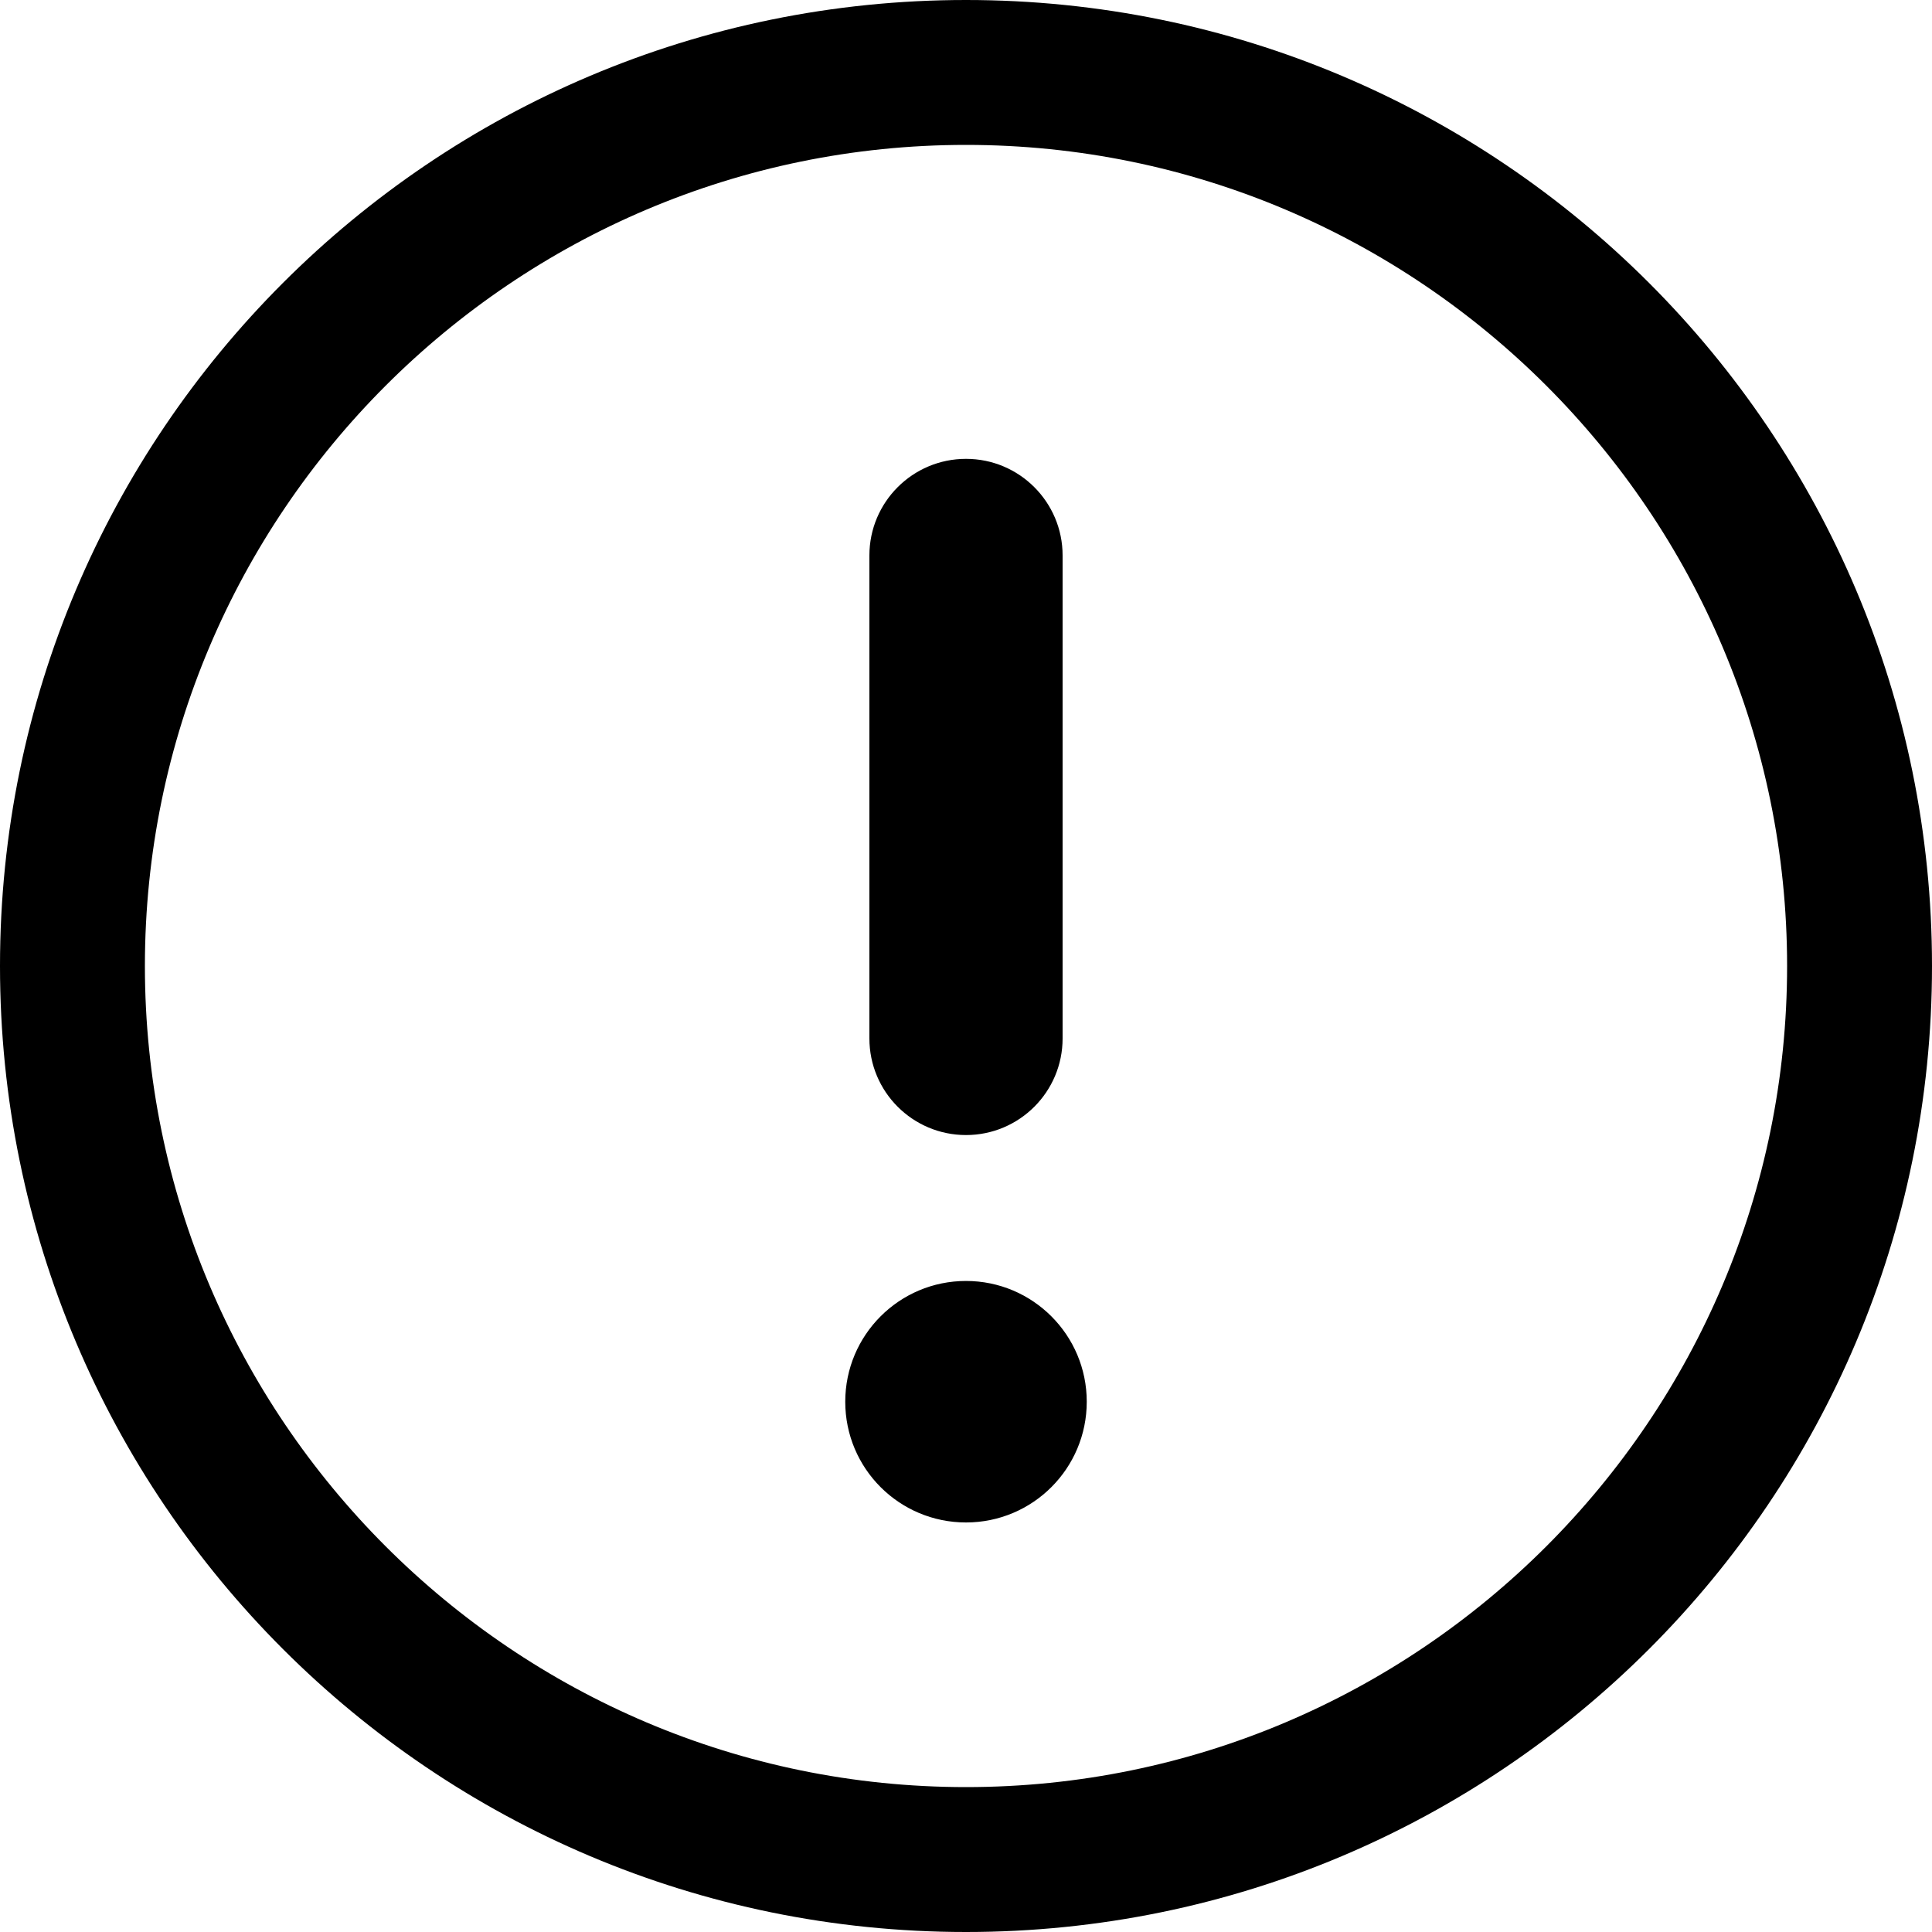 <?xml version="1.0" encoding="UTF-8"?>
<svg width="80px" height="80px" viewBox="0 0 80 80" version="1.1" xmlns="http://www.w3.org/2000/svg" xmlns:xlink="http://www.w3.org/1999/xlink">
    <!-- Generator: Sketch 50 (54983) - http://www.bohemiancoding.com/sketch -->
    <title>✏️ic/24x24/Public_info</title>
    <desc>Created with Sketch.</desc>
    <defs></defs>
    <g id="Symbols" stroke="none" stroke-width="1" fill="none" fill-rule="evenodd">
        <g id="Dialog/Light/BG_item_title_with-icon" transform="translate(-1000, -72)" fill="#000000">
            <g id="ic/24x24/Light/Public_info" transform="translate(1040, 112) scale(1, -1) translate(-1040, -112) translate(992, 64)">
                <path d="M48,8 C70.092,8 88,25.908 88,48 C88,70.092 70.092,88 48,88 C25.908,88 8,70.092 8,48 C8,25.908 25.908,8 48,8 Z M48,14 C29.252,14 14,29.252 14,48 C14,66.748 29.252,82 48,82 C66.748,82 82,66.748 82,48 C82,29.252 66.748,14 48,14 Z M53,29.958 C53,32.719 50.762,34.958 48,34.958 C45.236,34.958 43,32.719 43,29.958 C43,27.194 45.236,24.958 48,24.958 C50.762,24.958 53,27.194 53,29.958 Z M52,65 C52,67.209 50.209,69 48,69 C45.791,69 44,67.209 44,65 L44,45 C44,42.791 45.791,41 48,41 C50.209,41 52,42.791 52,45 L52,65 Z" id="Combined-Shape"></path>
            </g>
        </g>
    </g>
</svg>